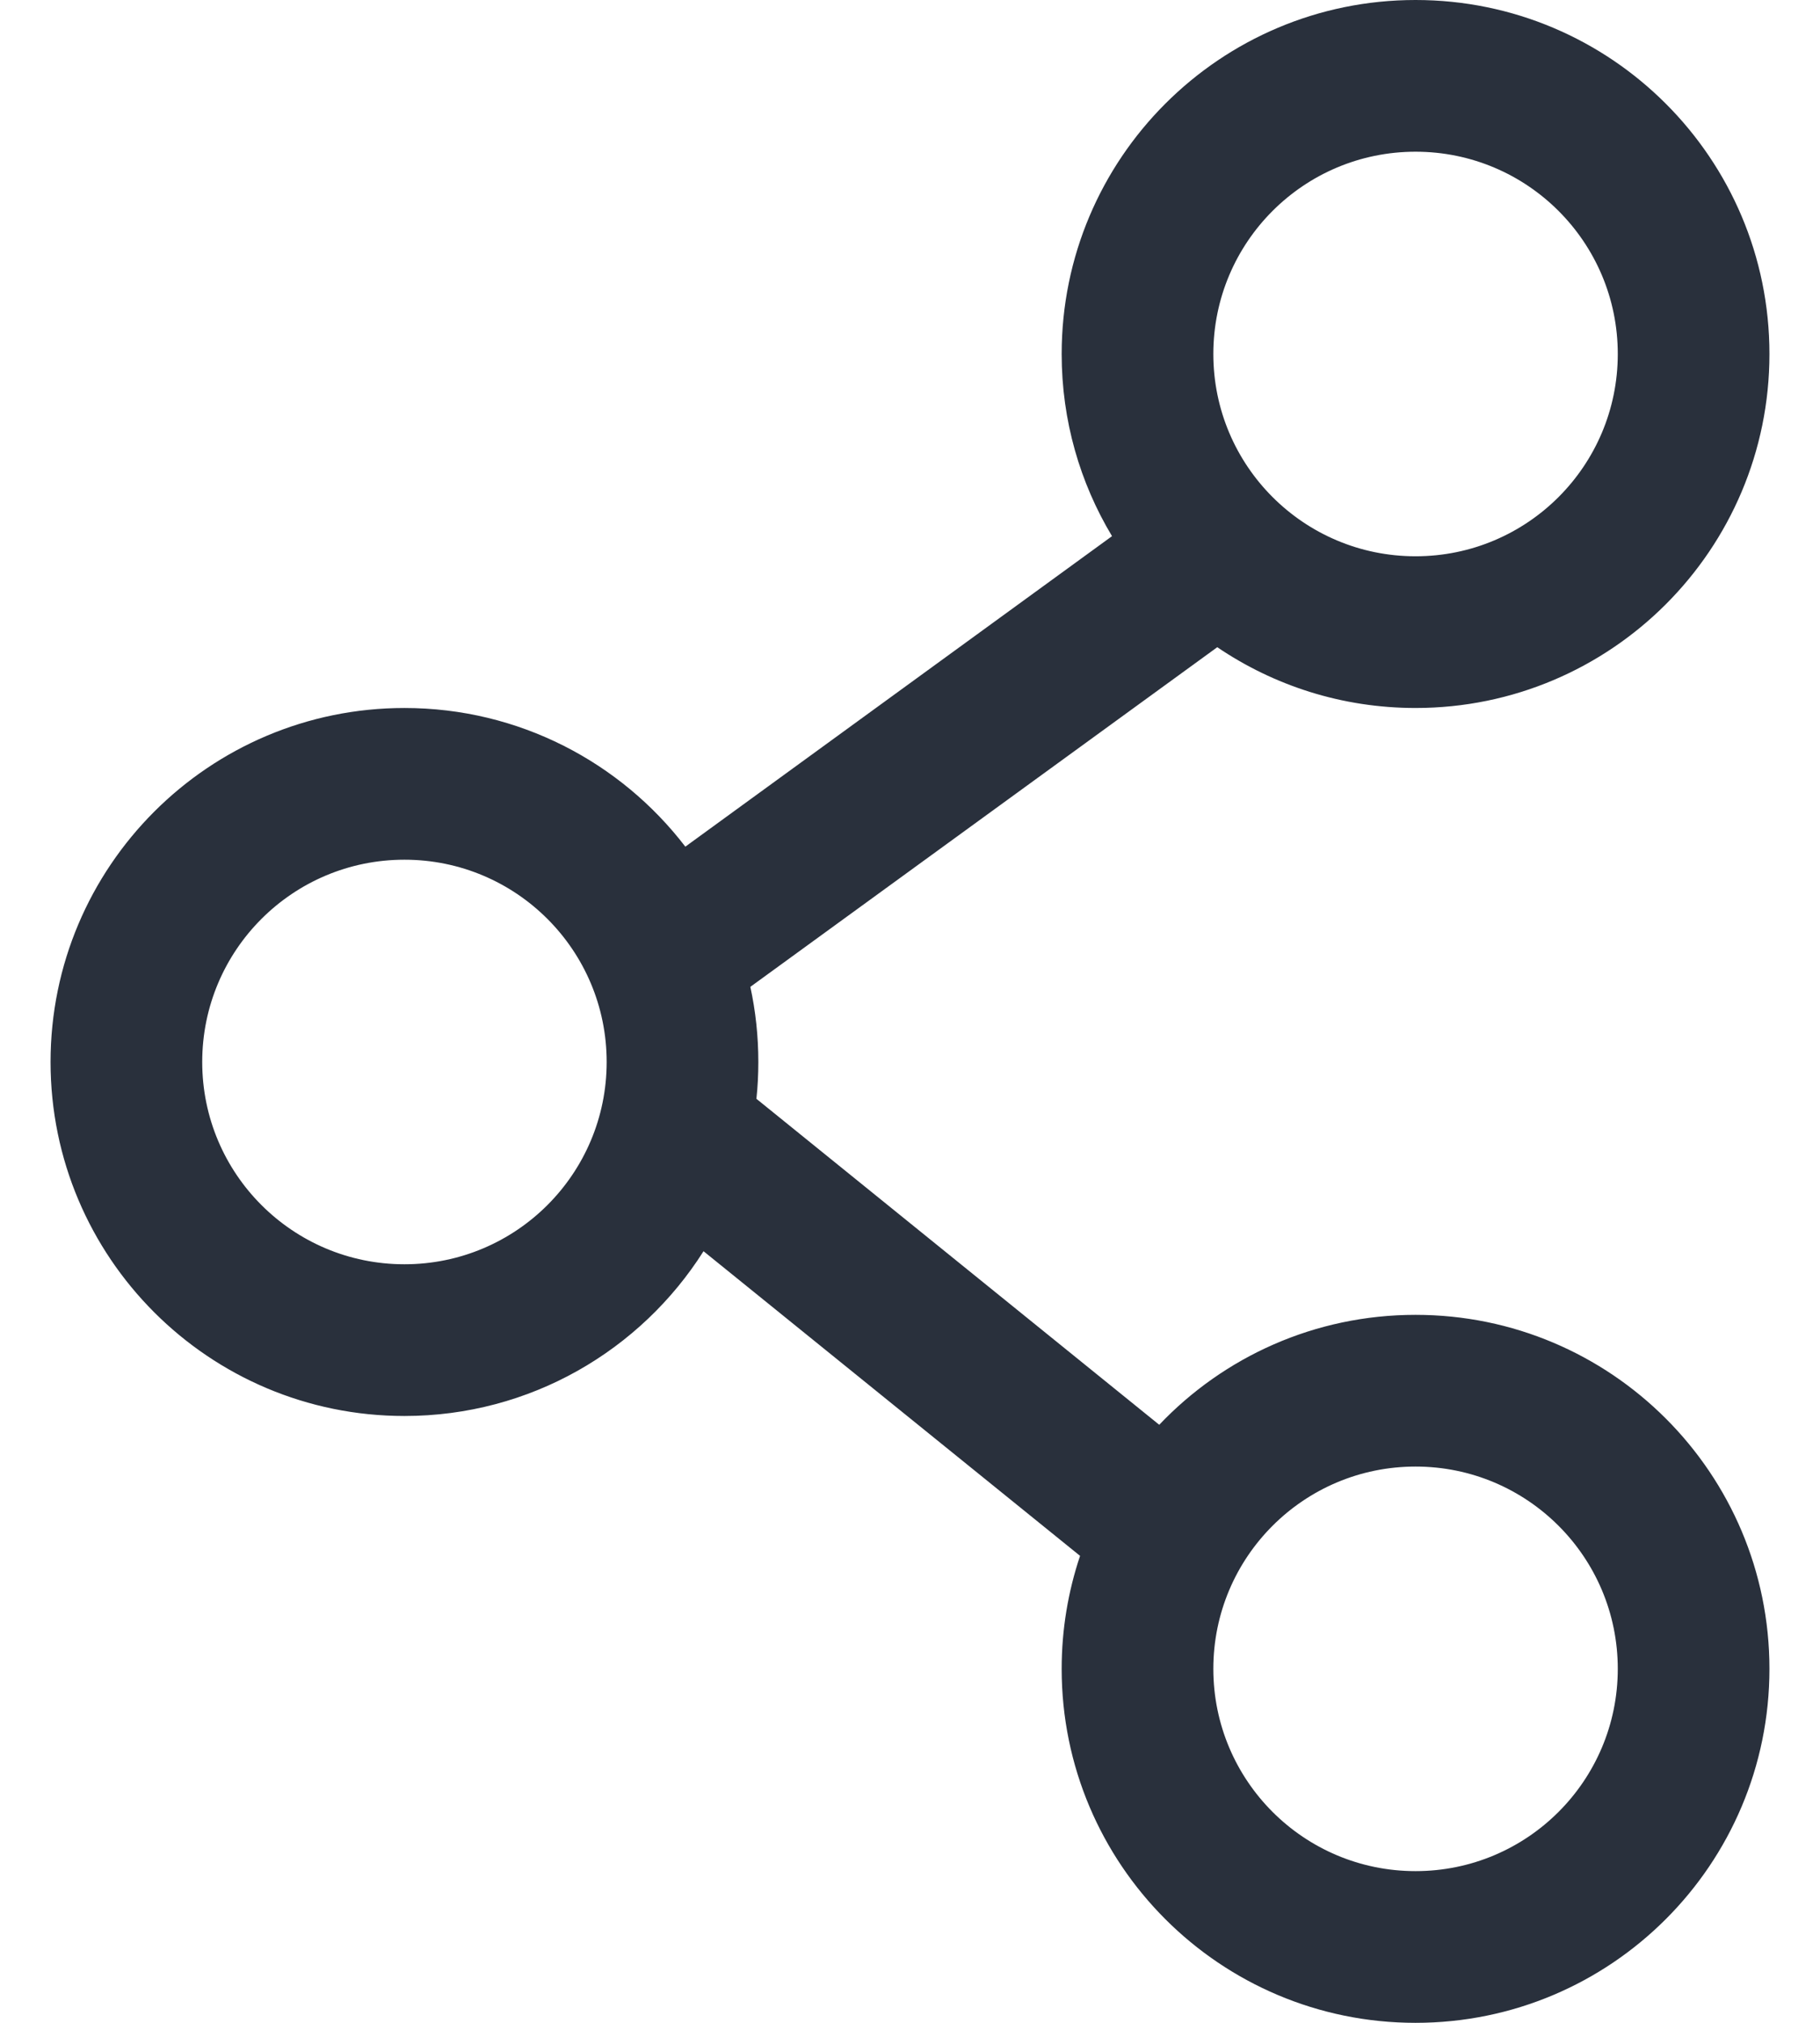 <svg width="18" height="20" viewBox="0 0 18 20" fill="none" xmlns="http://www.w3.org/2000/svg">
    <path fill-rule="evenodd" clip-rule="evenodd"
          d="M14 5.5C15.105 5.5 16 4.605 16 3.5C16 2.395 15.105 1.5 14 1.5C12.895 1.5 12 2.395 12 3.5C12 4.605 12.895 5.5 14 5.5ZM14 7C15.933 7 17.5 5.433 17.5 3.5C17.5 1.567 15.933 0 14 0C12.067 0 10.5 1.567 10.5 3.5C10.5 4.159 10.682 4.775 10.998 5.301L6.778 8.371C6.138 7.537 5.132 7 4 7C2.067 7 0.5 8.567 0.5 10.5C0.5 12.433 2.067 14 4 14C5.245 14 6.338 13.35 6.958 12.371L10.682 15.383C10.564 15.734 10.5 16.11 10.5 16.5C10.5 18.433 12.067 20 14 20C15.933 20 17.5 18.433 17.5 16.5C17.5 14.567 15.933 13 14 13C13.002 13 12.102 13.417 11.465 14.087L7.481 10.864C7.494 10.745 7.5 10.623 7.5 10.5C7.5 10.245 7.473 9.997 7.421 9.757L12.039 6.399C12.598 6.778 13.273 7 14 7ZM4 12.5C5.105 12.5 6 11.605 6 10.5C6 9.395 5.105 8.5 4 8.5C2.895 8.5 2 9.395 2 10.5C2 11.605 2.895 12.5 4 12.5ZM16 16.5C16 17.605 15.105 18.5 14 18.5C12.895 18.5 12 17.605 12 16.5C12 15.395 12.895 14.5 14 14.5C15.105 14.5 16 15.395 16 16.5Z"
          fill="#29303C"/>
</svg>
